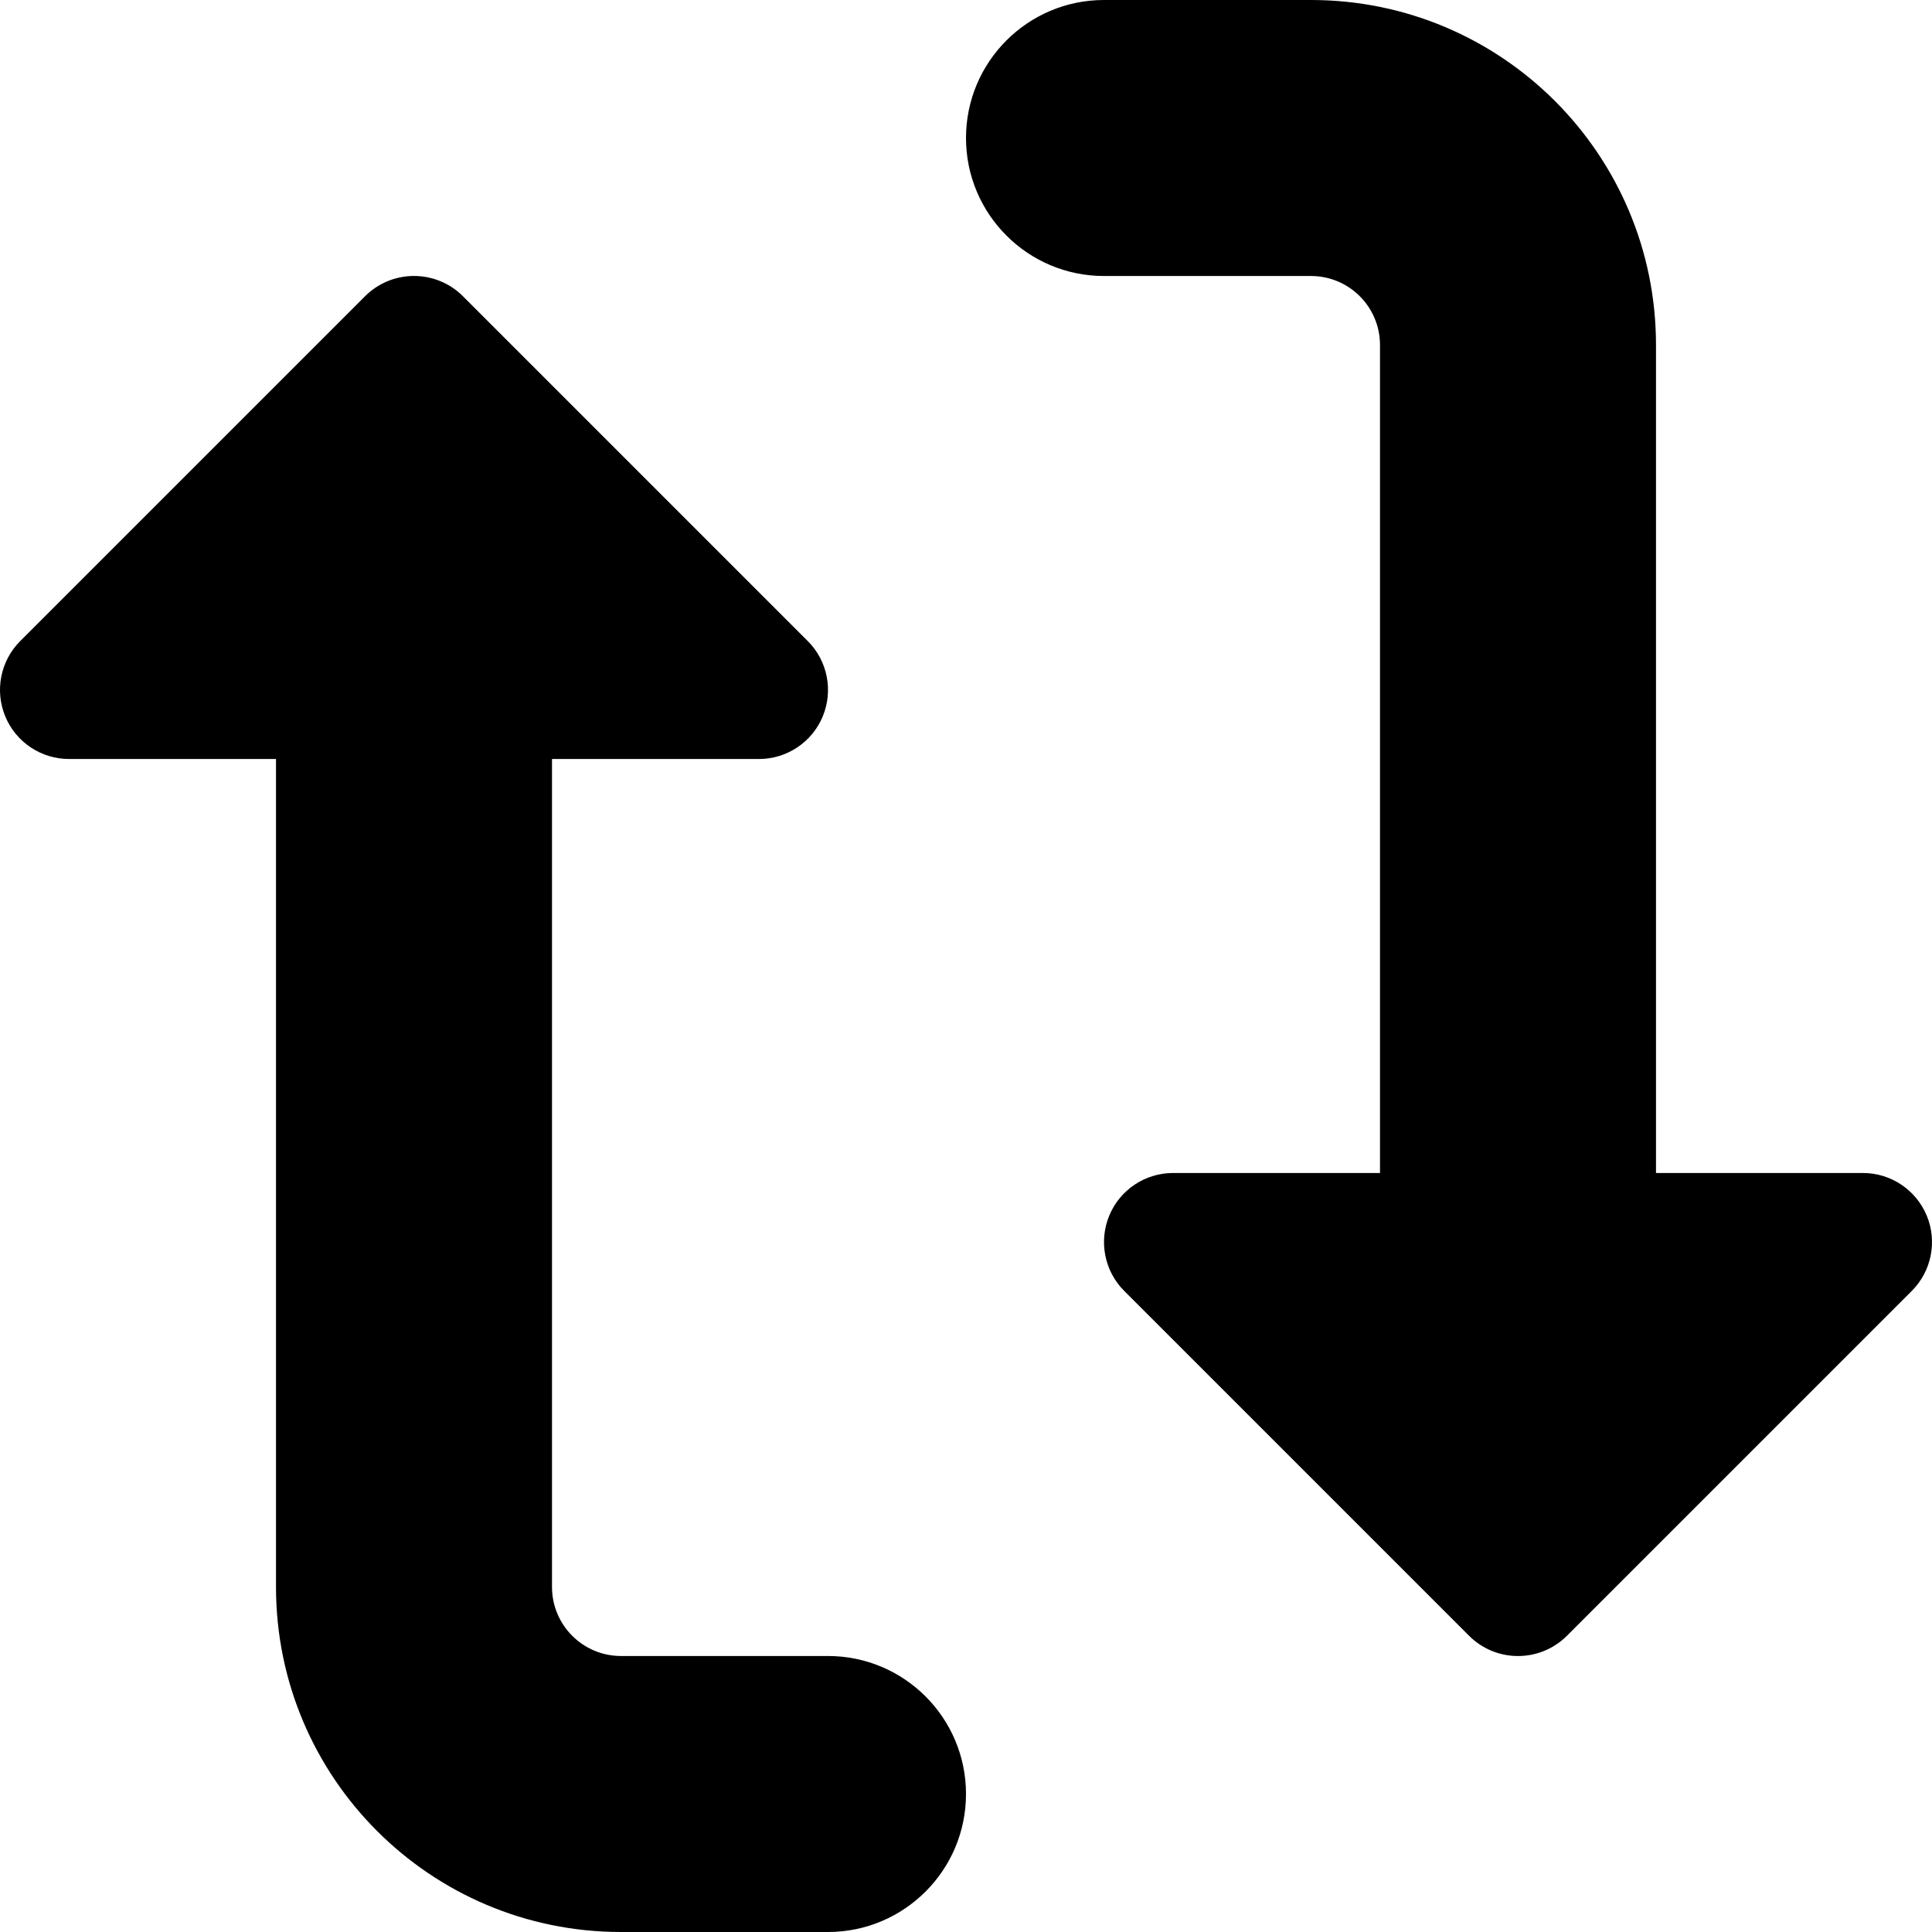 <svg width="14" height="14" viewBox="0 0 14 14" fill="none" xmlns="http://www.w3.org/2000/svg">
<g clip-path="url(#clip0_1068_186113)">
<path fill-rule="evenodd" clip-rule="evenodd" d="M8 0C7.448 0 7 0.448 7 1C7 1.552 7.448 2 8 2H9.5C9.776 2 10 2.224 10 2.5V8.5H8.5C8.298 8.5 8.115 8.622 8.038 8.809C7.961 8.995 8.003 9.211 8.146 9.354L10.646 11.854C10.842 12.049 11.158 12.049 11.354 11.854L13.854 9.354C13.997 9.211 14.039 8.995 13.962 8.809C13.884 8.622 13.702 8.5 13.5 8.5H12V2.5C12 1.119 10.881 0 9.5 0H8ZM3.354 2.146C3.158 1.951 2.842 1.951 2.646 2.146L0.146 4.646C0.003 4.789 -0.039 5.005 0.038 5.191C0.115 5.378 0.298 5.5 0.5 5.5H2V11.5C2 12.881 3.119 14 4.5 14H6C6.552 14 7 13.552 7 13C7 12.448 6.552 12 6 12H4.5C4.224 12 4 11.776 4 11.5V5.5H5.5C5.702 5.5 5.885 5.378 5.962 5.191C6.039 5.005 5.997 4.789 5.854 4.646L3.354 2.146Z" fill="black"/>
</g>
<defs>
<clipPath id="clip0_1068_186113">
<rect width="14" height="14" fill="white"/>
</clipPath>
</defs>
</svg>
